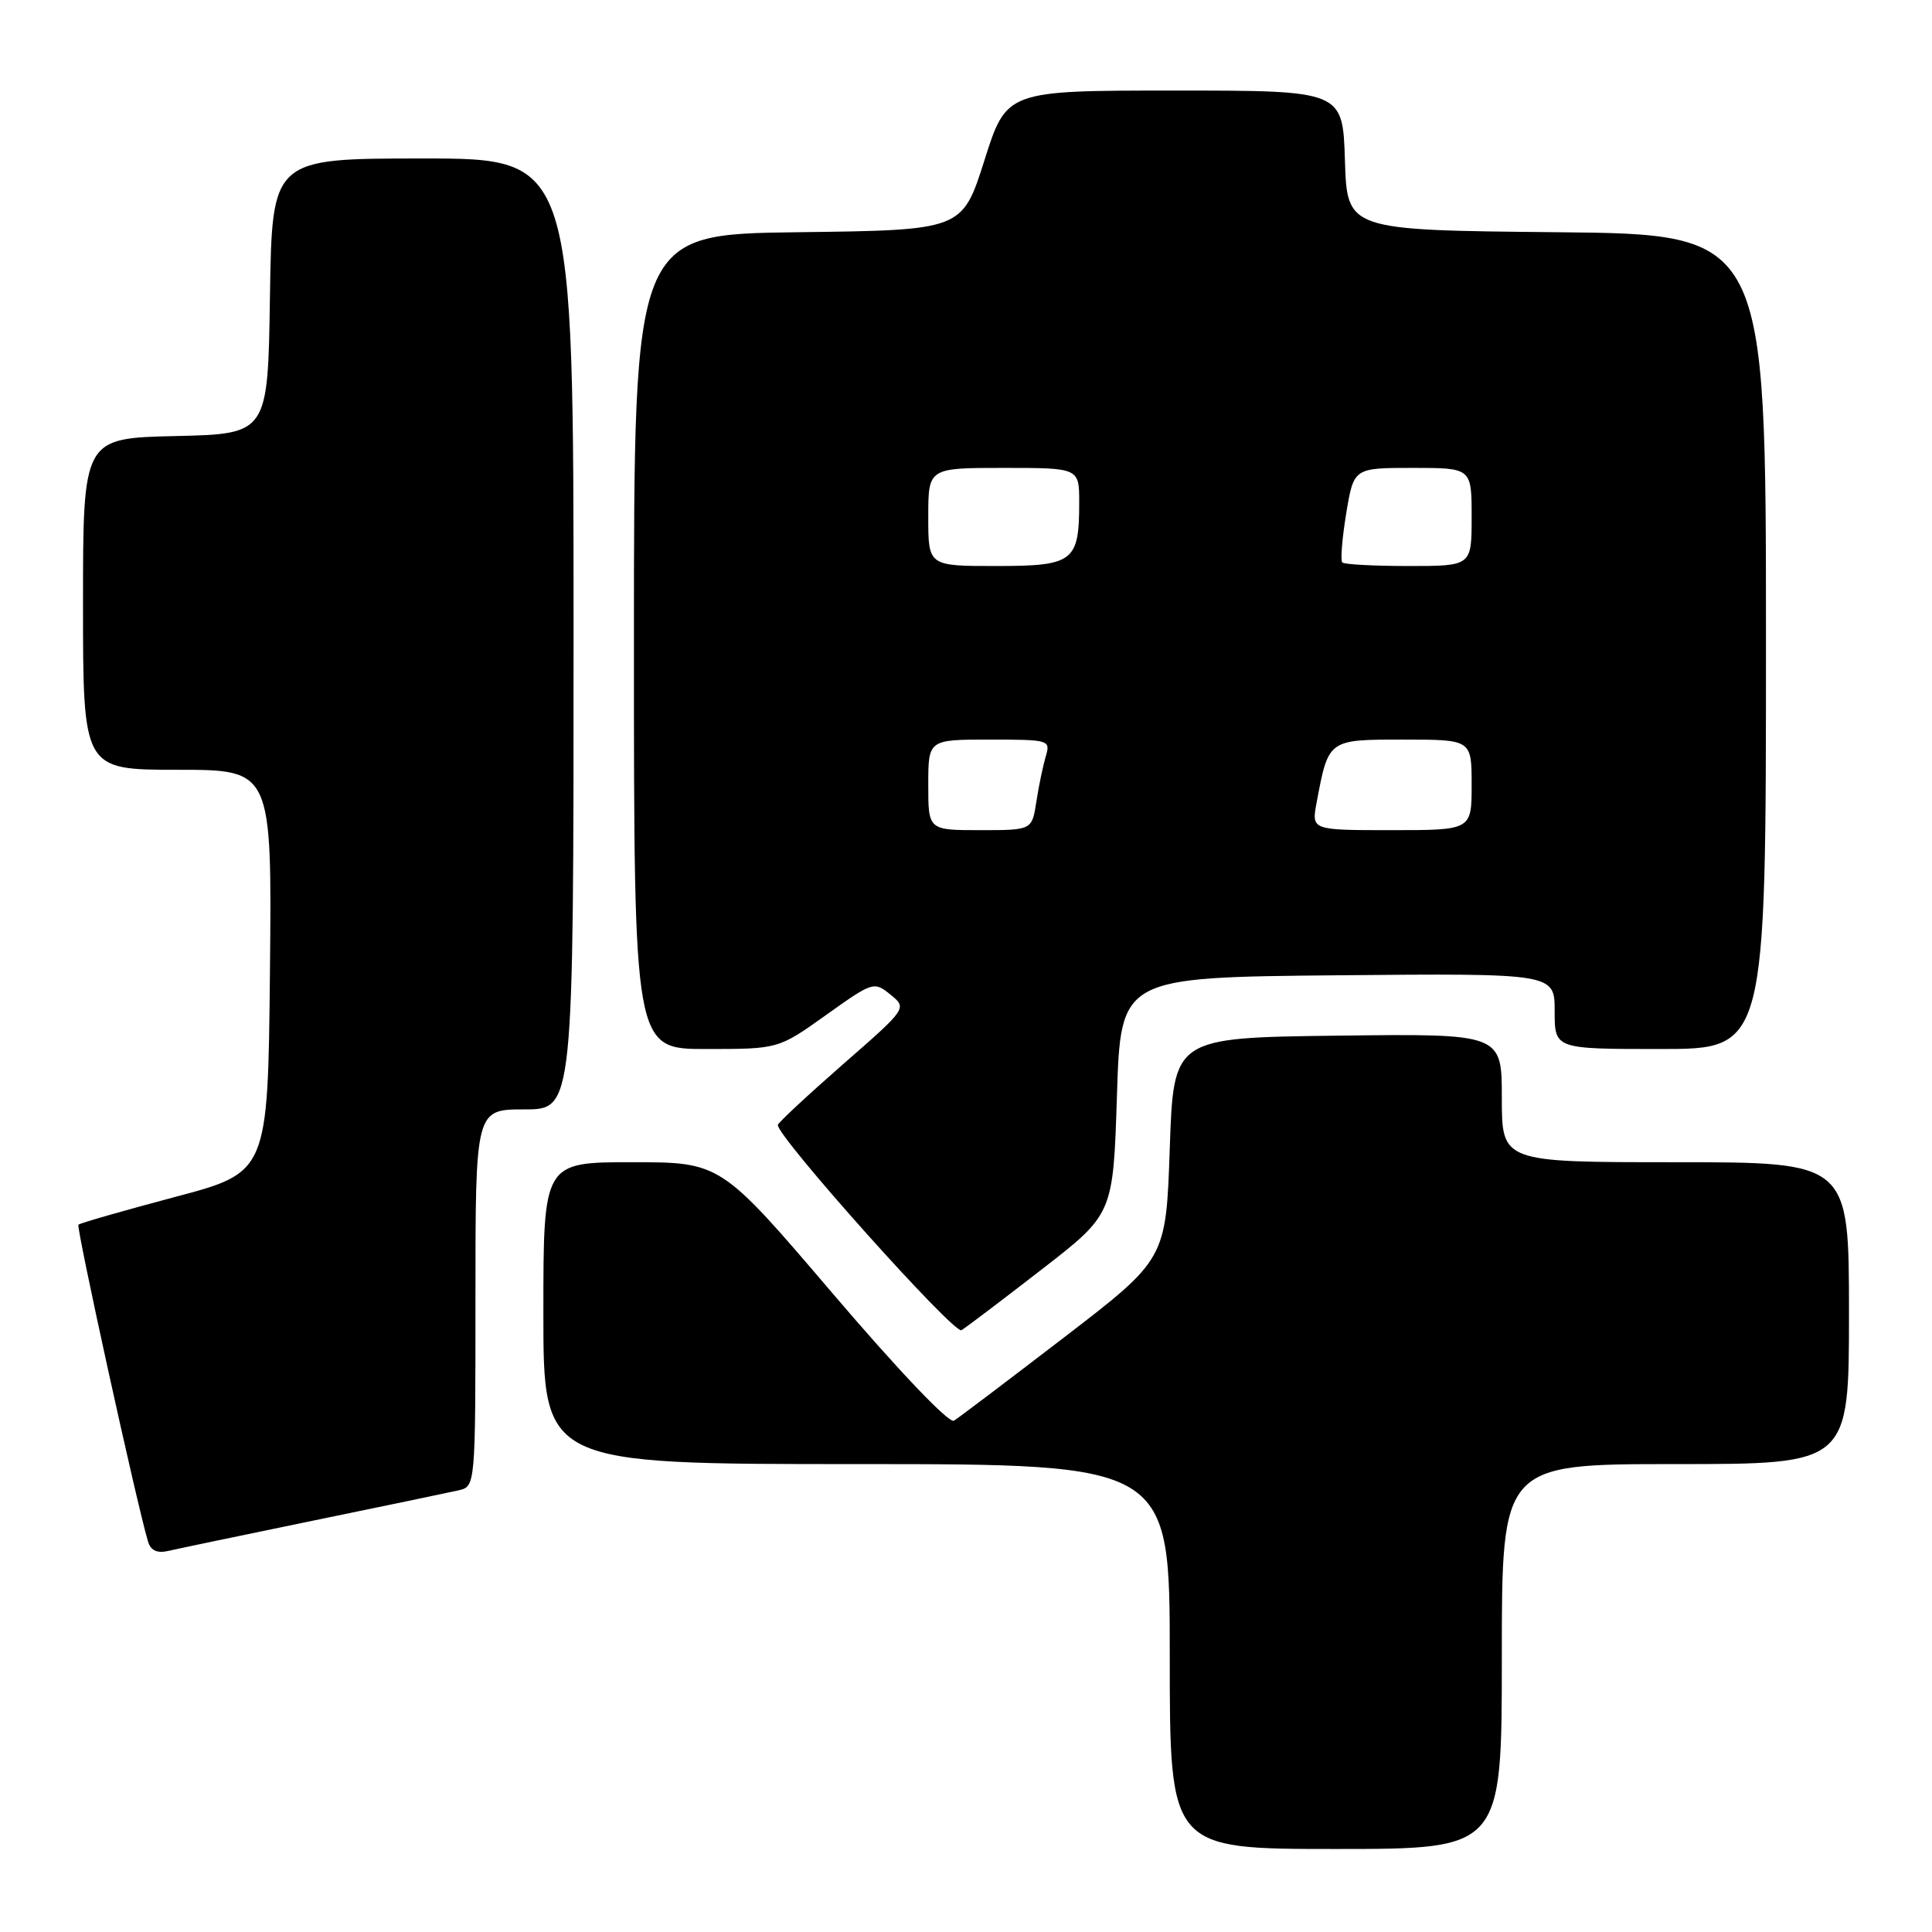 <?xml version="1.0" encoding="UTF-8" standalone="no"?>
<!DOCTYPE svg PUBLIC "-//W3C//DTD SVG 1.1//EN" "http://www.w3.org/Graphics/SVG/1.1/DTD/svg11.dtd" >
<svg xmlns="http://www.w3.org/2000/svg" xmlns:xlink="http://www.w3.org/1999/xlink" version="1.1" viewBox="0 0 256 256">
 <g >
 <path fill="currentColor"
d=" M 199.00 219.50 C 199.00 194.00 199.00 194.00 222.00 194.00 C 245.00 194.00 245.00 194.00 245.00 174.00 C 245.00 154.00 245.00 154.00 222.00 154.00 C 199.00 154.00 199.00 154.00 199.00 145.48 C 199.00 136.96 199.00 136.96 177.25 137.23 C 155.50 137.50 155.50 137.50 155.00 152.17 C 154.50 166.84 154.50 166.84 141.00 177.21 C 133.57 182.91 127.01 187.88 126.40 188.25 C 125.76 188.65 119.16 181.73 110.40 171.47 C 95.50 154.00 95.50 154.00 83.75 154.00 C 72.00 154.00 72.00 154.00 72.00 174.00 C 72.00 194.00 72.00 194.00 113.50 194.00 C 155.00 194.00 155.00 194.00 155.00 219.50 C 155.00 245.00 155.00 245.00 177.00 245.00 C 199.00 245.00 199.00 245.00 199.00 219.50 Z  M 41.50 201.49 C 50.85 199.57 59.51 197.76 60.75 197.48 C 63.00 196.96 63.00 196.96 63.00 171.98 C 63.00 147.00 63.00 147.00 69.50 147.00 C 76.00 147.00 76.00 147.00 76.00 84.00 C 76.00 21.00 76.00 21.00 56.02 21.00 C 36.05 21.00 36.05 21.00 35.77 39.25 C 35.50 57.50 35.50 57.50 23.25 57.78 C 11.00 58.06 11.00 58.06 11.00 80.03 C 11.00 102.00 11.00 102.00 23.52 102.00 C 36.03 102.00 36.03 102.00 35.77 128.67 C 35.50 155.35 35.50 155.35 23.13 158.62 C 16.33 160.43 10.60 162.07 10.39 162.28 C 10.07 162.60 18.13 199.32 19.61 204.25 C 19.97 205.46 20.81 205.85 22.32 205.50 C 23.52 205.22 32.15 203.42 41.50 201.49 Z  M 138.00 168.23 C 147.50 160.88 147.50 160.88 148.00 145.19 C 148.50 129.50 148.50 129.50 177.25 129.23 C 206.00 128.97 206.00 128.97 206.00 133.98 C 206.00 139.00 206.00 139.00 220.00 139.00 C 234.00 139.00 234.00 139.00 234.00 85.02 C 234.00 31.03 234.00 31.03 206.25 30.77 C 178.50 30.50 178.50 30.50 178.21 21.25 C 177.92 12.00 177.92 12.00 155.65 12.00 C 133.37 12.00 133.37 12.00 130.44 21.25 C 127.50 30.50 127.50 30.50 105.75 30.77 C 84.00 31.04 84.00 31.04 84.00 85.02 C 84.00 139.00 84.00 139.00 93.57 139.00 C 103.14 139.00 103.14 139.00 109.45 134.50 C 115.66 130.07 115.81 130.02 117.99 131.79 C 120.21 133.59 120.21 133.59 111.68 141.04 C 106.99 145.15 103.12 148.75 103.07 149.06 C 102.88 150.52 126.43 176.85 127.40 176.26 C 128.01 175.89 132.78 172.28 138.00 168.23 Z  M 123.00 104.00 C 123.00 98.00 123.00 98.00 131.12 98.00 C 139.07 98.00 139.22 98.05 138.56 100.25 C 138.20 101.49 137.63 104.19 137.32 106.25 C 136.74 110.00 136.74 110.00 129.87 110.00 C 123.00 110.00 123.00 110.00 123.00 104.00 Z  M 174.45 106.39 C 176.04 97.93 175.94 98.00 185.98 98.00 C 195.00 98.00 195.00 98.00 195.00 104.00 C 195.00 110.00 195.00 110.00 184.39 110.00 C 173.78 110.00 173.78 110.00 174.45 106.39 Z  M 123.00 68.50 C 123.00 62.00 123.00 62.00 133.00 62.00 C 143.00 62.00 143.00 62.00 143.00 66.57 C 143.00 74.44 142.26 75.00 131.96 75.00 C 123.00 75.00 123.00 75.00 123.00 68.50 Z  M 177.86 74.53 C 177.60 74.27 177.84 71.34 178.38 68.03 C 179.38 62.00 179.38 62.00 187.19 62.00 C 195.00 62.00 195.00 62.00 195.00 68.50 C 195.00 75.00 195.00 75.00 186.67 75.00 C 182.08 75.00 178.12 74.79 177.86 74.53 Z "/>
</g>
</svg>